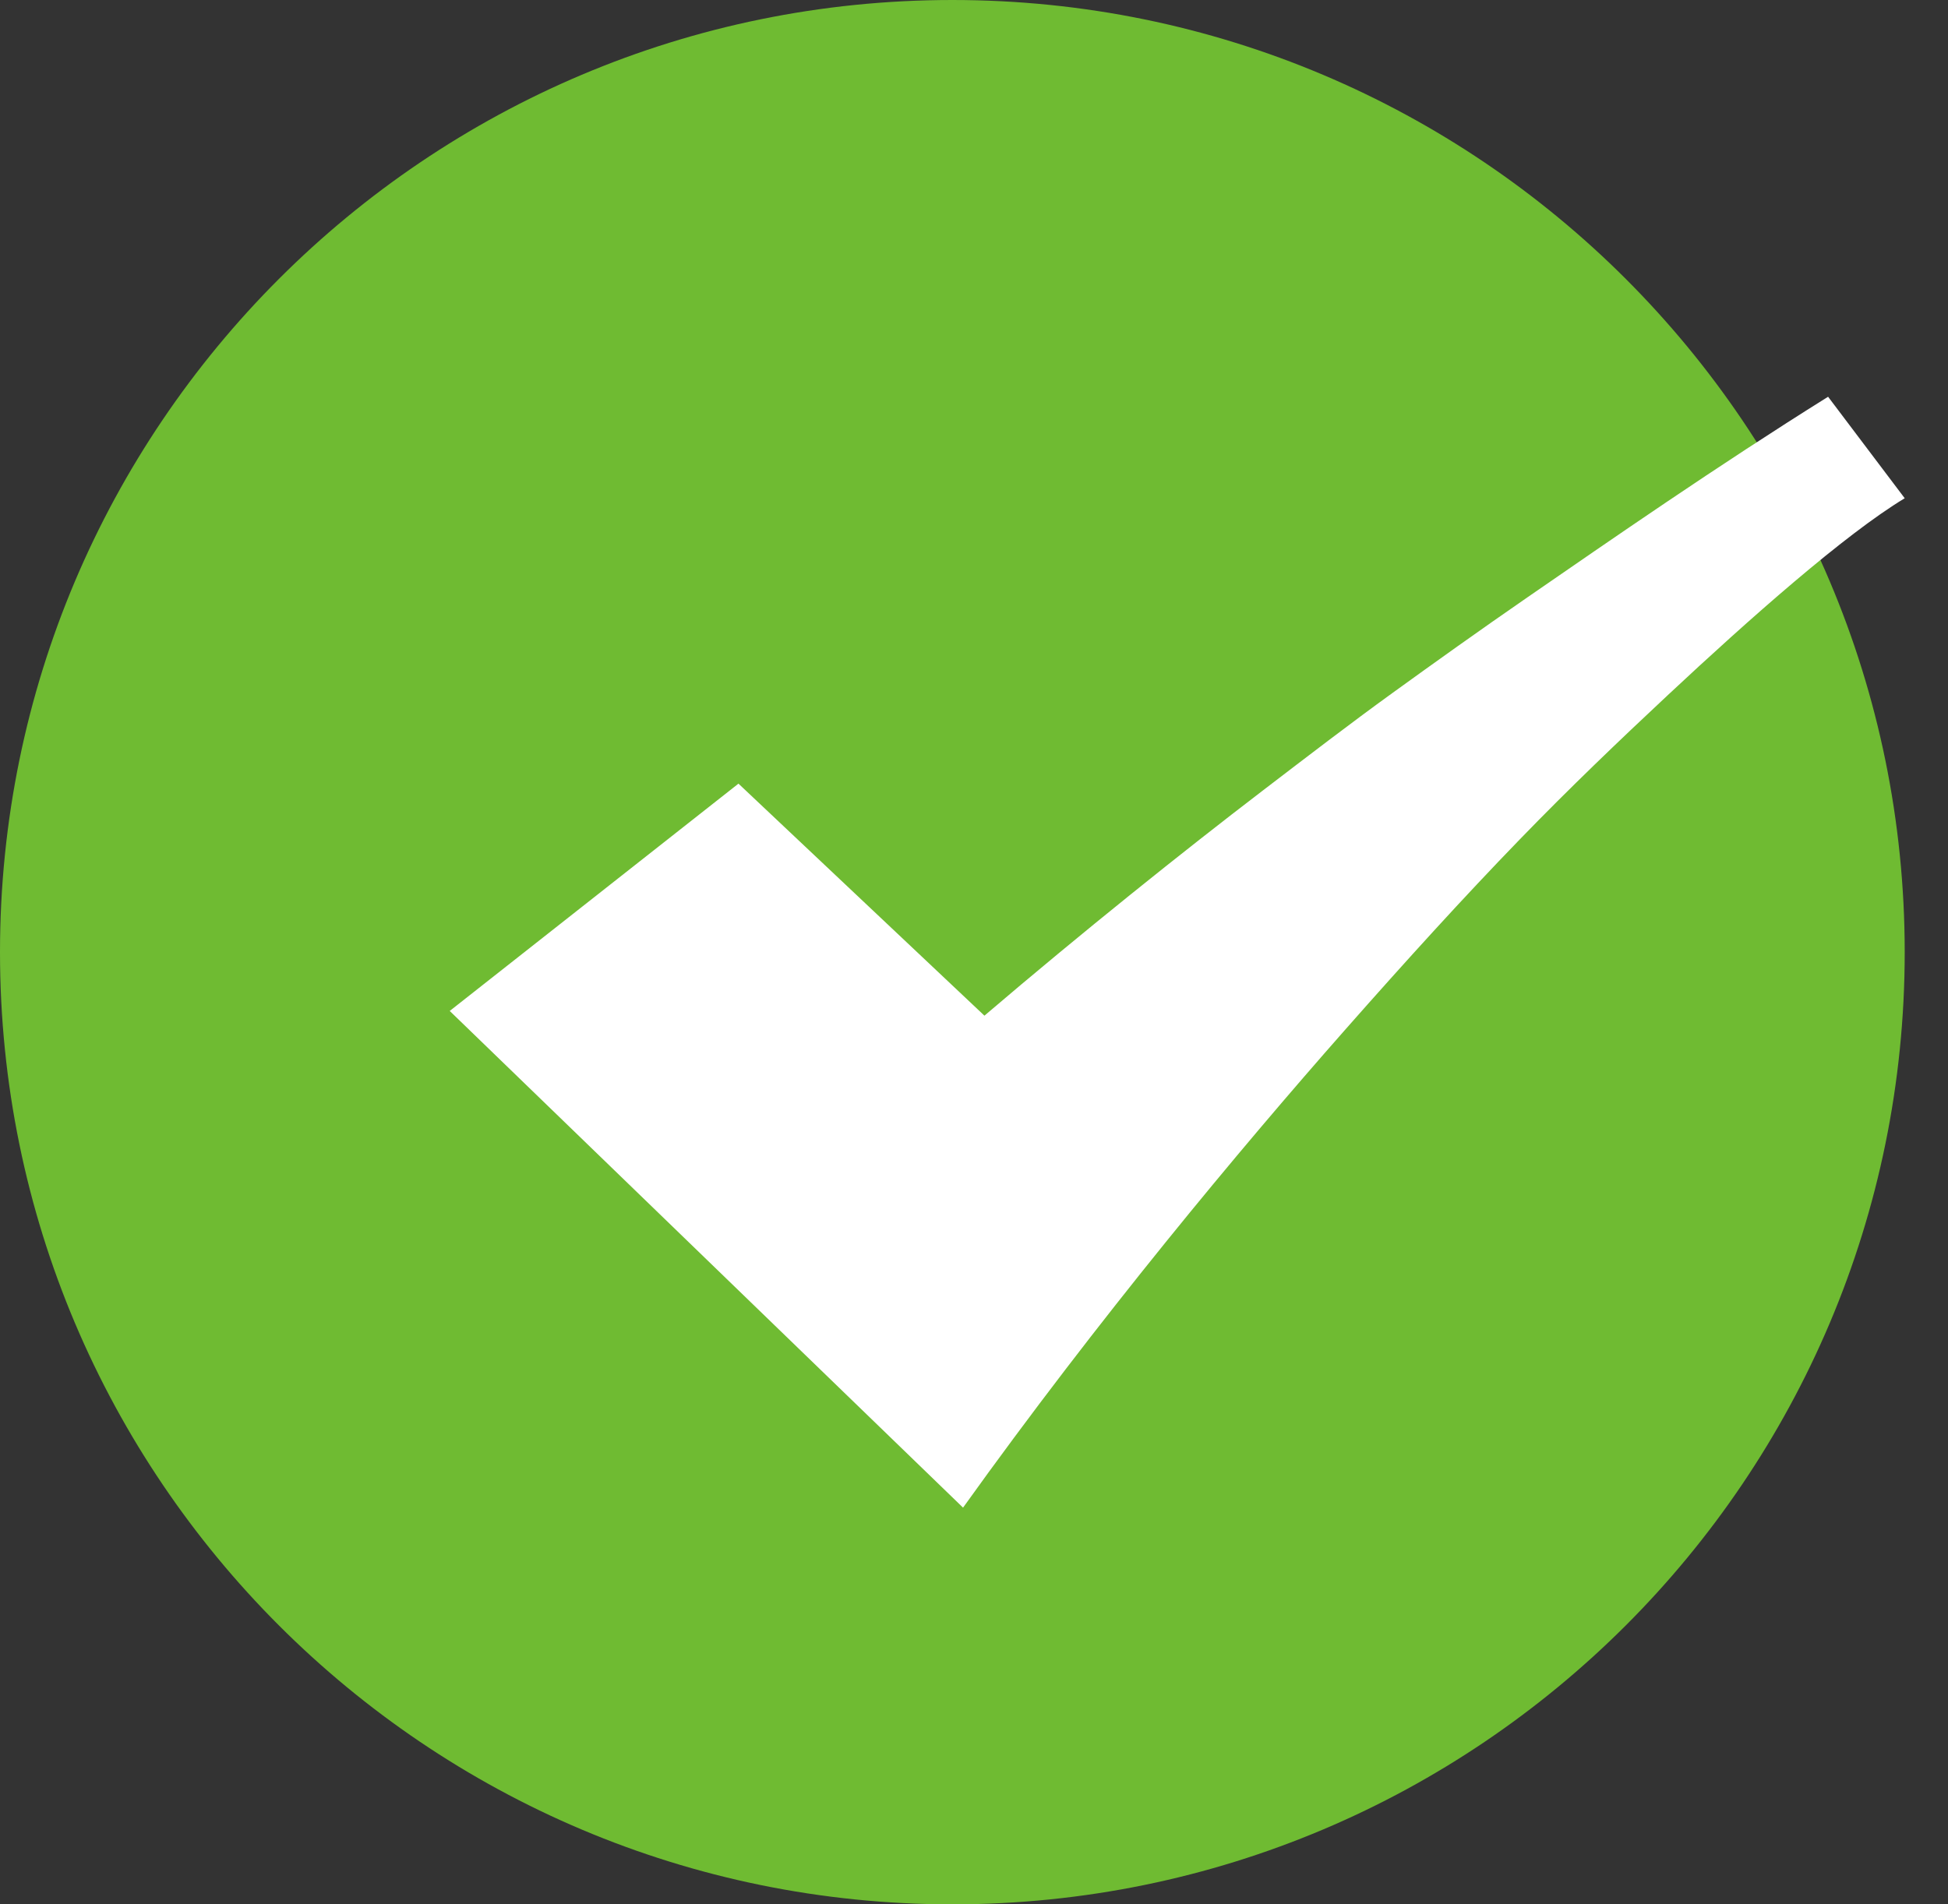 <?xml version="1.0" encoding="UTF-8"?>
<svg width="45px" height="44px" viewBox="0 0 45 44" version="1.1" xmlns="http://www.w3.org/2000/svg" xmlns:xlink="http://www.w3.org/1999/xlink">
    <rect x="0" y="0" width="45" height="44" fill="#333333" stroke="none"/>
    <title>编组</title>
    <g id="页面-1" stroke="none" stroke-width="1" fill="none" fill-rule="evenodd">
        <g id="忘记密码备份-3" transform="translate(-839, -311)" fill-rule="nonzero">
            <g id="编组" transform="translate(839, 311)">
                <g id="morentouxiang" fill="#6FBB32">
                    <path d="M0,22 C0,34.15 9.85,44 22,44 C34.15,44 44,34.15 44,22 C44,9.85 34.15,-2.07683115e-08 22,-2.07683115e-08 C9.85,-2.07683115e-08 0,9.85 0,22 Z" id="路径"></path>
                </g>
                <g id="duigou" transform="translate(10.389, 9.167)" fill="#FFFFFF">
                    <path d="M11.858,25.667 C15.001,21.279 18.253,17.385 20.669,14.643 C22.096,13.024 23.435,11.552 24.718,10.228 C25.878,9.03 27.029,7.931 28.135,6.897 C30.021,5.134 32.225,3.181 33.611,2.345 L31.841,0 C29.274,1.604 26.804,3.318 24.896,4.634 C23.784,5.402 22.753,6.139 21.781,6.842 C20.818,7.538 19.823,8.302 18.775,9.104 C16.955,10.496 14.616,12.367 12.352,14.3 L6.67,8.939 L0,14.191 L11.858,25.667 Z" id="路径"></path>
                </g>
            </g>
        </g>
    </g>
</svg>
